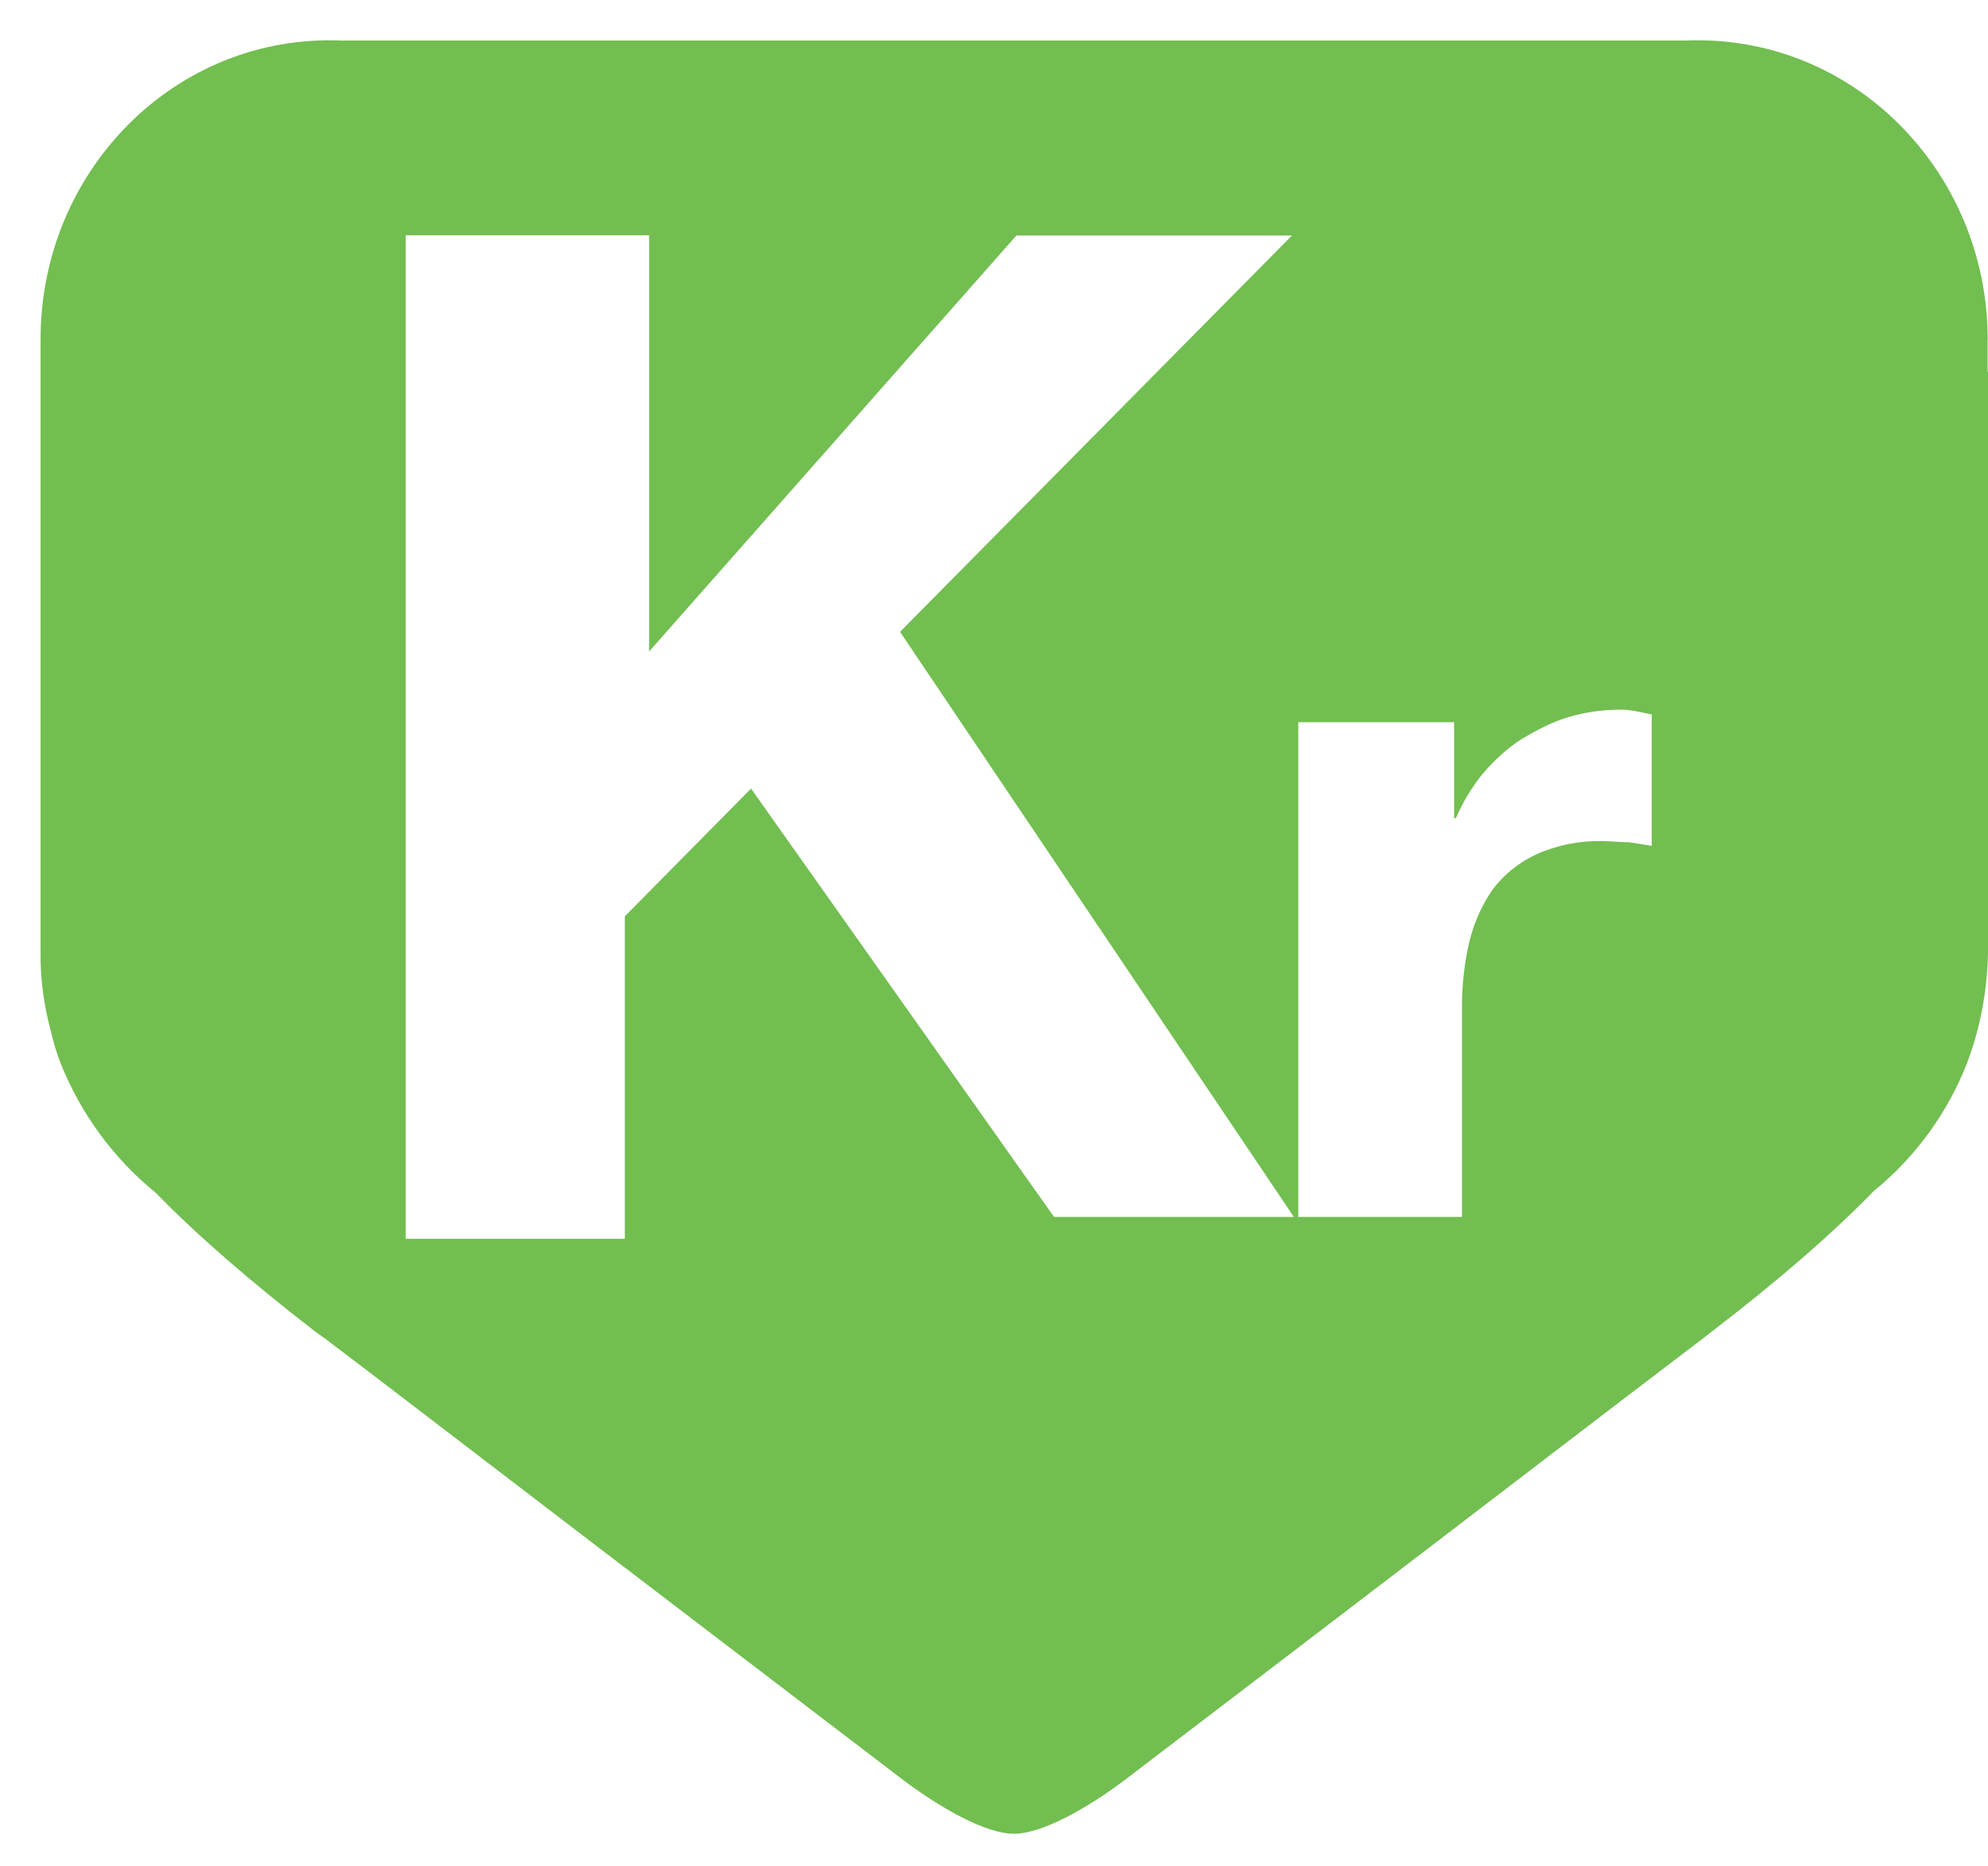 ﻿<?xml version="1.0" encoding="utf-8"?>
<svg version="1.1" xmlns:xlink="http://www.w3.org/1999/xlink" width="49px" height="46px" xmlns="http://www.w3.org/2000/svg">
  <defs>
    <pattern id="BGPattern" patternUnits="userSpaceOnUse" alignment="0 0" imageRepeat="None" />
    <mask fill="white" id="Clip6858">
      <path d="M 48.99 8.374  L 48.992 8.37  C 48.992 4.21  45.644 0.822  41.538 1  L 8.44 1  C 4.33 0.82  0.99 4.208  1 8.38  L 1 23.452  C 0.99 24.124  1.08 24.786  1.26 25.446  C 1.32 25.714  1.4 25.974  1.5 26.226  C 2 27.472  2.806 28.566  3.846 29.412  C 4.866 30.46  6.186 31.602  7.776 32.832  L 7.986 32.98  L 8.856 33.64  L 9.896 34.434  C 12.276 36.258  16.306 39.34  22.226 43.854  C 23.192 44.586  24.302 45.206  24.992 45.206  C 25.678 45.206  26.796 44.586  27.758 43.854  C 33.678 39.34  37.702 36.258  40.086 34.434  L 42.03 32.954  L 42.026 32.954  L 42.246 32.784  C 43.842 31.56  45.172 30.404  46.182 29.364  C 47.21 28.528  47.998 27.444  48.482 26.212  C 48.814 25.332  48.986 24.4  49 23.46  L 49 9.16  L 48.984 9.16  L 48.99 9.154  L 48.99 8.374  Z M 40.712 17.614  L 40.712 20.854  C 40.526 20.82  40.336 20.79  40.146 20.764  C 39.936 20.764  39.694 20.734  39.486 20.734  C 38.93 20.722  38.374 20.834  37.866 21.062  C 37.438 21.262  37.066 21.558  36.786 21.934  C 36.516 22.326  36.326 22.764  36.214 23.226  C 36.094 23.734  36.034 24.274  36.034 24.846  L 36.034 30  L 25.98 30  L 18.512 19.44  L 15.4 22.59  L 15.4 30.54  L 10 30.54  L 10 5.8  L 16 5.8  L 16 16.06  L 25.052 5.806  L 31.844 5.806  L 22.184 15.576  L 32 30.162  L 32 17.804  L 35.84 17.804  L 35.84 20.168  L 35.886 20.168  C 36.054 19.778  36.276 19.408  36.546 19.074  C 36.834 18.738  37.146 18.45  37.512 18.214  C 37.872 18.002  38.262 17.794  38.672 17.674  C 39.082 17.554  39.512 17.494  39.952 17.494  C 40.18 17.494  40.432 17.554  40.712 17.614  Z " fill-rule="evenodd" />
    </mask>
  </defs>
  <g>
    <path d="M 48.99 8.374  L 48.992 8.37  C 48.992 4.21  45.644 0.822  41.538 1  L 8.44 1  C 4.33 0.82  0.99 4.208  1 8.38  L 1 23.452  C 0.99 24.124  1.08 24.786  1.26 25.446  C 1.32 25.714  1.4 25.974  1.5 26.226  C 2 27.472  2.806 28.566  3.846 29.412  C 4.866 30.46  6.186 31.602  7.776 32.832  L 7.986 32.98  L 8.856 33.64  L 9.896 34.434  C 12.276 36.258  16.306 39.34  22.226 43.854  C 23.192 44.586  24.302 45.206  24.992 45.206  C 25.678 45.206  26.796 44.586  27.758 43.854  C 33.678 39.34  37.702 36.258  40.086 34.434  L 42.03 32.954  L 42.026 32.954  L 42.246 32.784  C 43.842 31.56  45.172 30.404  46.182 29.364  C 47.21 28.528  47.998 27.444  48.482 26.212  C 48.814 25.332  48.986 24.4  49 23.46  L 49 9.16  L 48.984 9.16  L 48.99 9.154  L 48.99 8.374  Z M 40.712 17.614  L 40.712 20.854  C 40.526 20.82  40.336 20.79  40.146 20.764  C 39.936 20.764  39.694 20.734  39.486 20.734  C 38.93 20.722  38.374 20.834  37.866 21.062  C 37.438 21.262  37.066 21.558  36.786 21.934  C 36.516 22.326  36.326 22.764  36.214 23.226  C 36.094 23.734  36.034 24.274  36.034 24.846  L 36.034 30  L 25.98 30  L 18.512 19.44  L 15.4 22.59  L 15.4 30.54  L 10 30.54  L 10 5.8  L 16 5.8  L 16 16.06  L 25.052 5.806  L 31.844 5.806  L 22.184 15.576  L 32 30.162  L 32 17.804  L 35.84 17.804  L 35.84 20.168  L 35.886 20.168  C 36.054 19.778  36.276 19.408  36.546 19.074  C 36.834 18.738  37.146 18.45  37.512 18.214  C 37.872 18.002  38.262 17.794  38.672 17.674  C 39.082 17.554  39.512 17.494  39.952 17.494  C 40.18 17.494  40.432 17.554  40.712 17.614  Z " fill-rule="nonzero" fill="rgba(114, 190, 80, 1)" stroke="none" class="fill" />
    <path d="M 48.99 8.374  L 48.992 8.37  C 48.992 4.21  45.644 0.822  41.538 1  L 8.44 1  C 4.33 0.82  0.99 4.208  1 8.38  L 1 23.452  C 0.99 24.124  1.08 24.786  1.26 25.446  C 1.32 25.714  1.4 25.974  1.5 26.226  C 2 27.472  2.806 28.566  3.846 29.412  C 4.866 30.46  6.186 31.602  7.776 32.832  L 7.986 32.98  L 8.856 33.64  L 9.896 34.434  C 12.276 36.258  16.306 39.34  22.226 43.854  C 23.192 44.586  24.302 45.206  24.992 45.206  C 25.678 45.206  26.796 44.586  27.758 43.854  C 33.678 39.34  37.702 36.258  40.086 34.434  L 42.03 32.954  L 42.026 32.954  L 42.246 32.784  C 43.842 31.56  45.172 30.404  46.182 29.364  C 47.21 28.528  47.998 27.444  48.482 26.212  C 48.814 25.332  48.986 24.4  49 23.46  L 49 9.16  L 48.984 9.16  L 48.99 9.154  L 48.99 8.374  Z " stroke-width="0" stroke-dasharray="0" stroke="rgba(255, 255, 255, 0)" fill="none" class="stroke" mask="url(#Clip6858)" />
    <path d="M 40.712 17.614  L 40.712 20.854  C 40.526 20.82  40.336 20.79  40.146 20.764  C 39.936 20.764  39.694 20.734  39.486 20.734  C 38.93 20.722  38.374 20.834  37.866 21.062  C 37.438 21.262  37.066 21.558  36.786 21.934  C 36.516 22.326  36.326 22.764  36.214 23.226  C 36.094 23.734  36.034 24.274  36.034 24.846  L 36.034 30  L 25.98 30  L 18.512 19.44  L 15.4 22.59  L 15.4 30.54  L 10 30.54  L 10 5.8  L 16 5.8  L 16 16.06  L 25.052 5.806  L 31.844 5.806  L 22.184 15.576  L 32 30.162  L 32 17.804  L 35.84 17.804  L 35.84 20.168  L 35.886 20.168  C 36.054 19.778  36.276 19.408  36.546 19.074  C 36.834 18.738  37.146 18.45  37.512 18.214  C 37.872 18.002  38.262 17.794  38.672 17.674  C 39.082 17.554  39.512 17.494  39.952 17.494  C 40.18 17.494  40.432 17.554  40.712 17.614  Z " stroke-width="0" stroke-dasharray="0" stroke="rgba(255, 255, 255, 0)" fill="none" class="stroke" mask="url(#Clip6858)" />
  </g>
</svg>